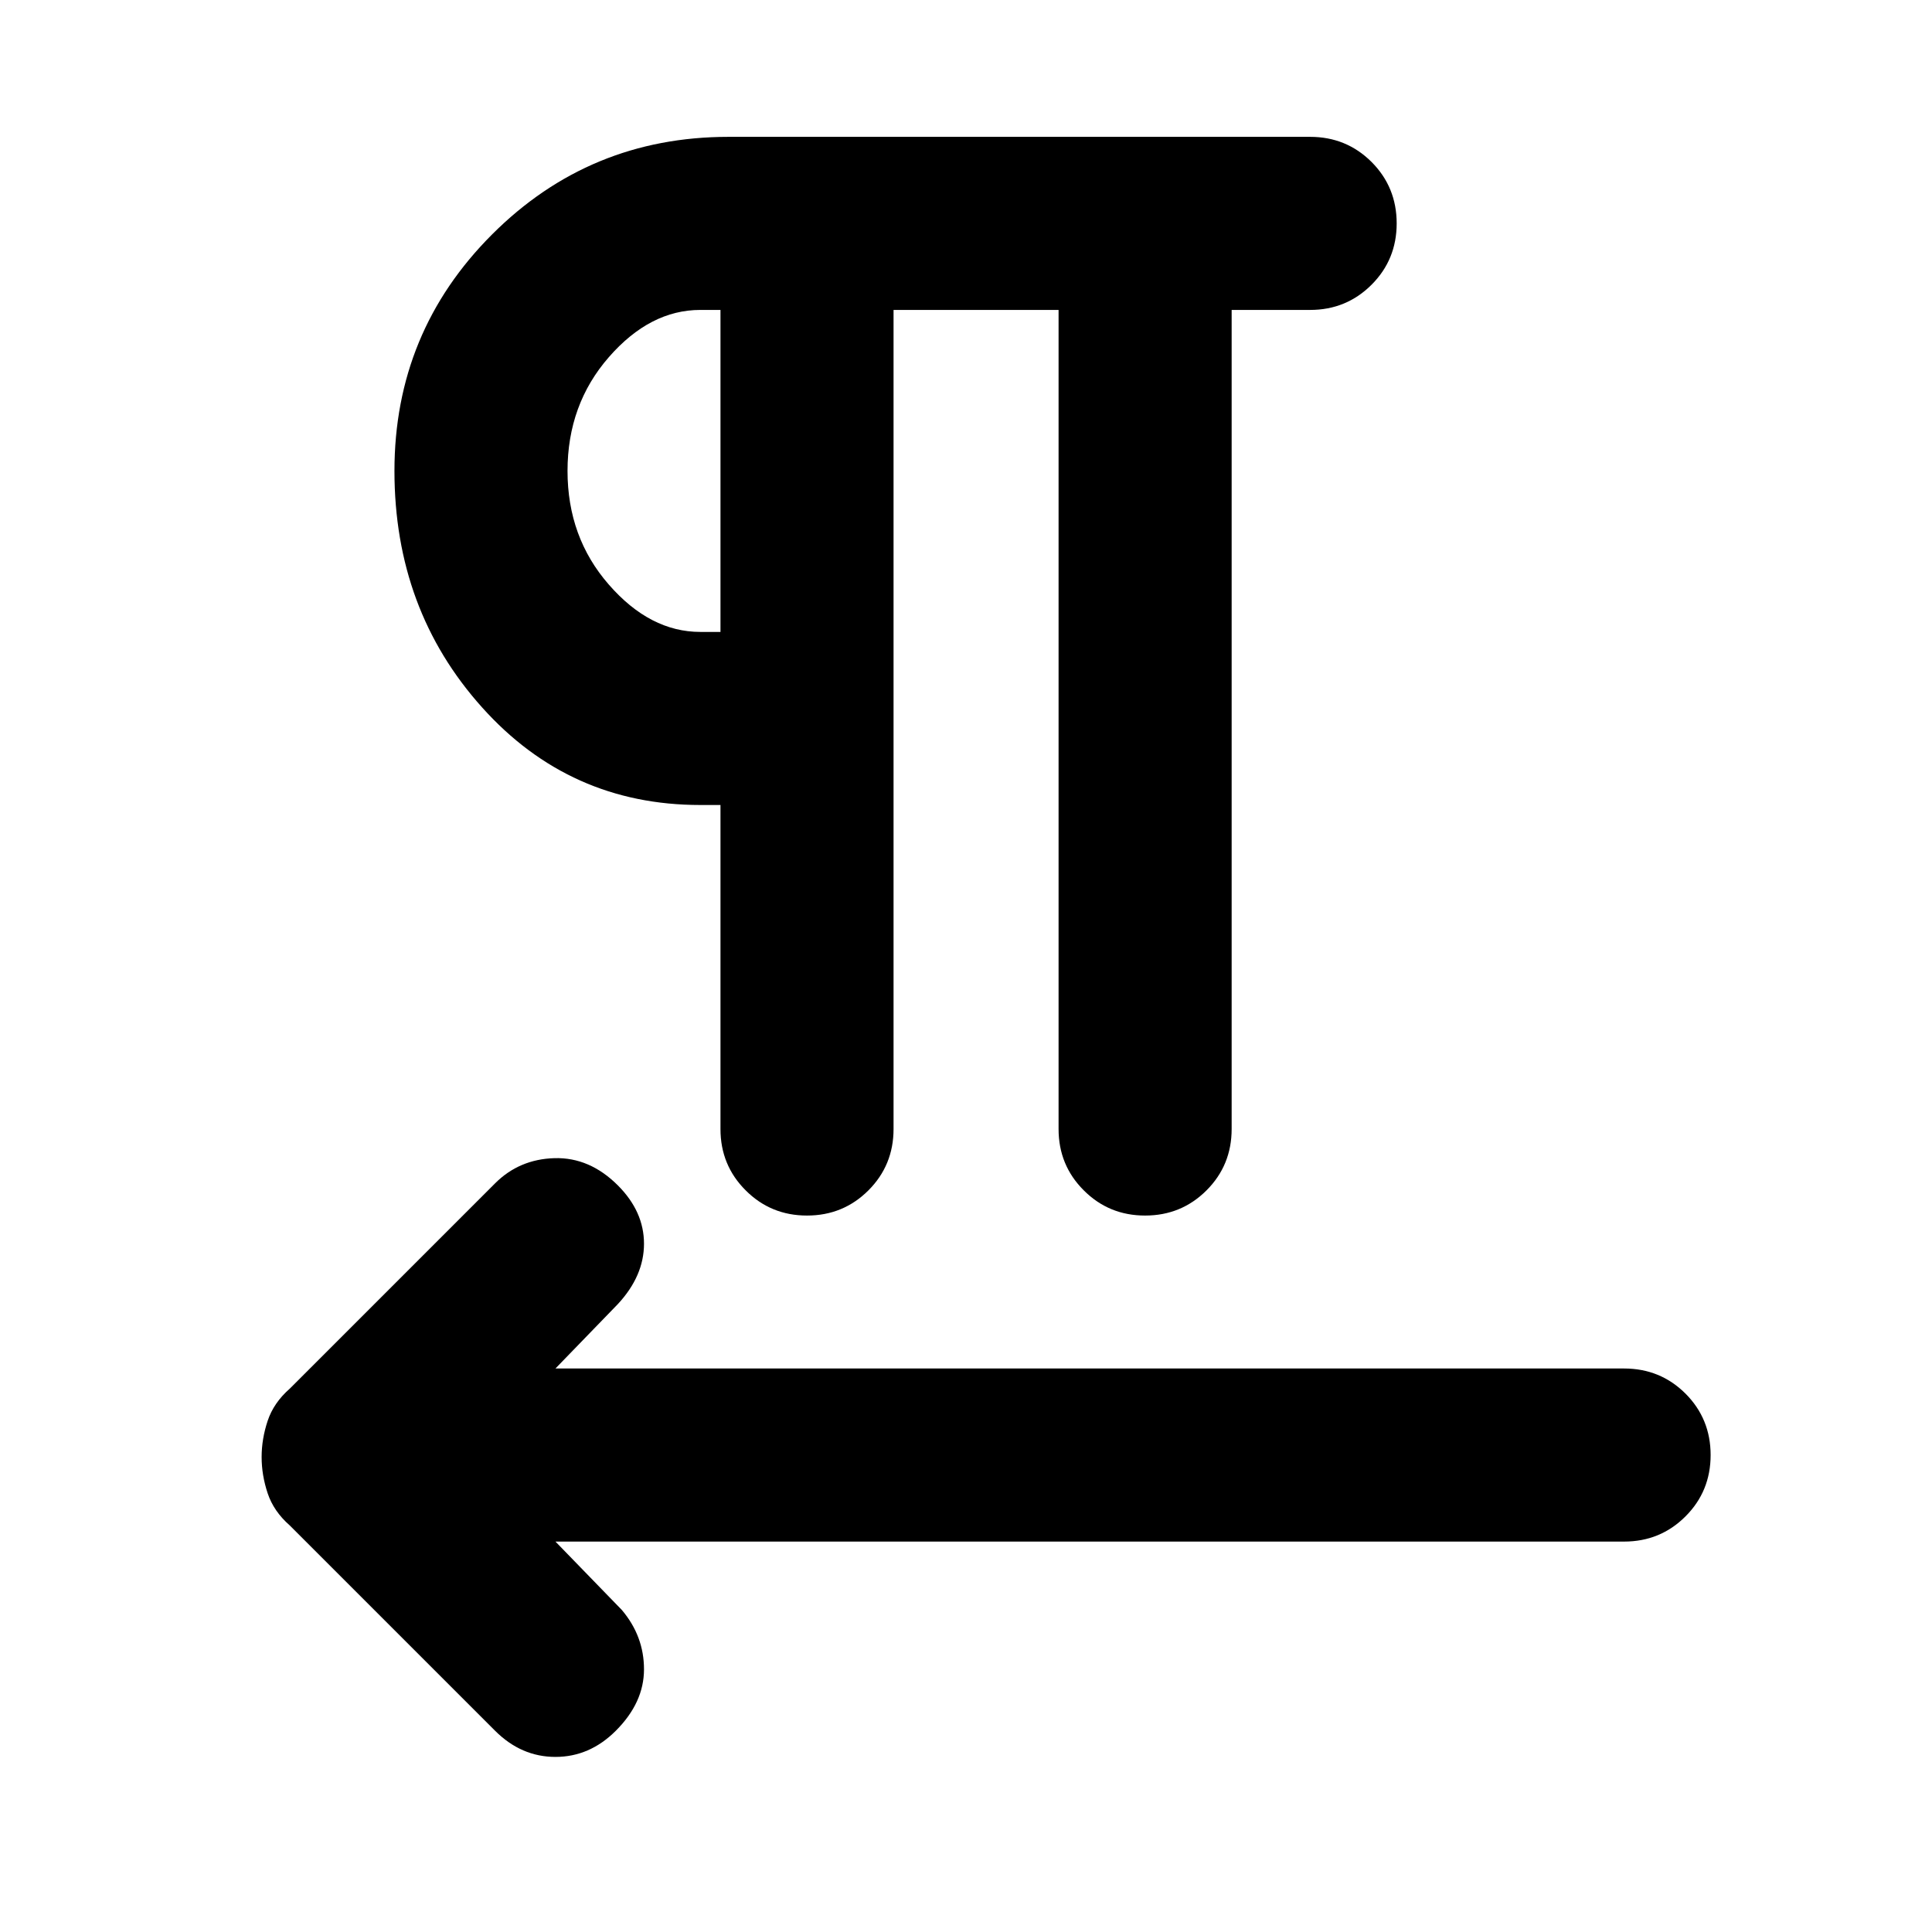 <svg xmlns="http://www.w3.org/2000/svg" height="24" width="24"><path d="M6.15 21.5 3.6 18.95Q3.4 18.775 3.325 18.55Q3.25 18.325 3.25 18.1Q3.25 17.875 3.325 17.65Q3.4 17.425 3.6 17.25L6.15 14.7Q6.45 14.4 6.888 14.387Q7.325 14.375 7.675 14.725Q8 15.05 8 15.45Q8 15.85 7.675 16.2L6.9 17H20.175Q20.625 17 20.938 17.312Q21.25 17.625 21.25 18.075Q21.25 18.525 20.938 18.837Q20.625 19.15 20.175 19.15H6.9L7.725 20Q8 20.325 8 20.737Q8 21.15 7.65 21.5Q7.325 21.825 6.9 21.825Q6.475 21.825 6.15 21.5ZM10.025 15.1Q9.575 15.1 9.263 14.787Q8.95 14.475 8.95 14.025V10H8.7Q7.075 10 5.988 8.787Q4.9 7.575 4.9 5.85Q4.9 4.125 6.113 2.912Q7.325 1.7 9.05 1.7H16.275Q16.725 1.7 17.038 2.012Q17.35 2.325 17.35 2.775Q17.35 3.225 17.038 3.537Q16.725 3.85 16.275 3.85H15.3V14.025Q15.3 14.475 14.988 14.787Q14.675 15.1 14.225 15.1Q13.775 15.1 13.463 14.787Q13.15 14.475 13.15 14.025V3.85H11.1V14.025Q11.1 14.475 10.788 14.787Q10.475 15.1 10.025 15.1ZM8.95 7.85V3.85H8.7Q8.075 3.85 7.563 4.437Q7.05 5.025 7.05 5.85Q7.05 6.675 7.563 7.262Q8.075 7.85 8.7 7.85ZM8.95 5.85Q8.95 5.85 8.95 5.85Q8.95 5.85 8.95 5.85Q8.95 5.85 8.95 5.85Q8.95 5.85 8.95 5.85Z"/></svg>